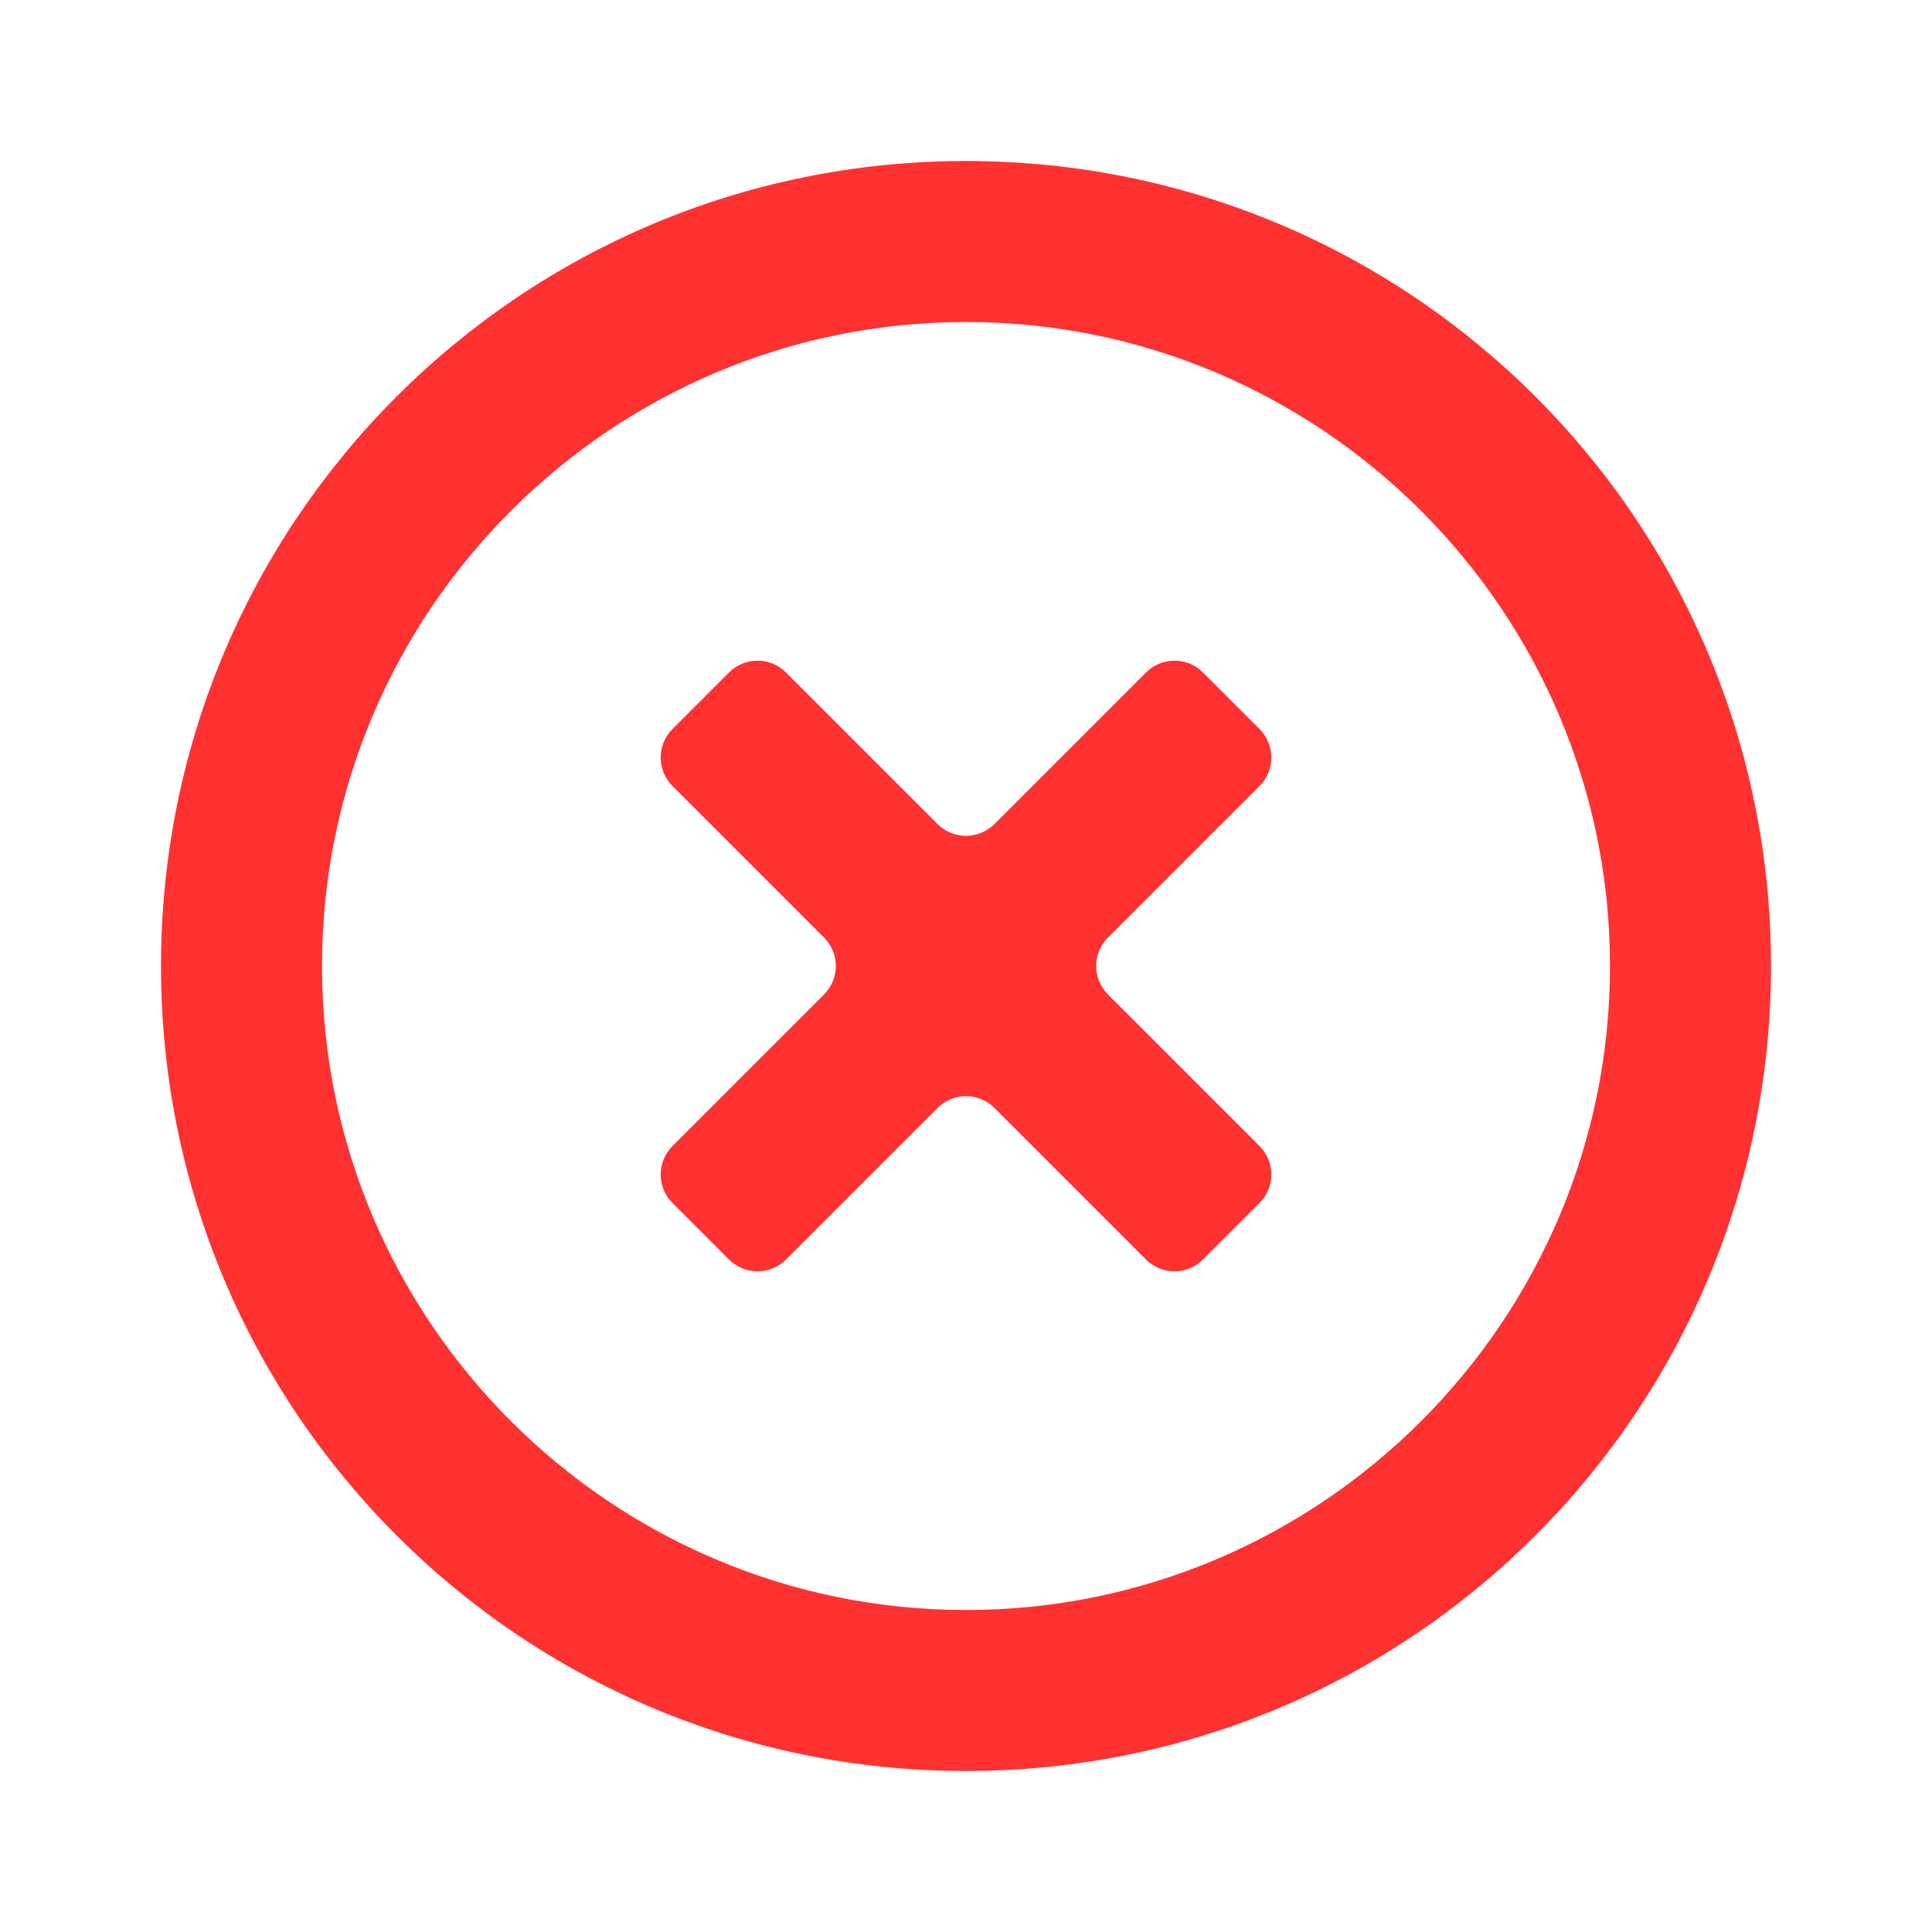 <svg width="24" height="24" viewBox="0 0 24 24" fill="none" xmlns="http://www.w3.org/2000/svg">
<path d="M14.944 8.354C14.748 8.158 14.432 8.158 14.236 8.354L12.354 10.236C12.158 10.432 11.842 10.432 11.646 10.236L9.764 8.354C9.568 8.158 9.252 8.158 9.056 8.354L8.354 9.056C8.158 9.252 8.158 9.568 8.354 9.764L10.236 11.646C10.432 11.842 10.432 12.158 10.236 12.354L8.354 14.236C8.158 14.432 8.158 14.748 8.354 14.944L9.056 15.646C9.252 15.842 9.568 15.842 9.764 15.646L11.646 13.764C11.842 13.568 12.158 13.568 12.354 13.764L14.236 15.646C14.432 15.842 14.748 15.842 14.944 15.646L15.646 14.944C15.842 14.748 15.842 14.432 15.646 14.236L13.764 12.354C13.568 12.158 13.568 11.842 13.764 11.646L15.646 9.764C15.842 9.568 15.842 9.252 15.646 9.056L14.944 8.354ZM12 2C6.47 2 2 6.47 2 12C2 17.53 6.47 22 12 22C17.53 22 22 17.53 22 12C22 6.47 17.53 2 12 2ZM12 20C7.59 20 4 16.41 4 12C4 7.59 7.59 4 12 4C16.41 4 20 7.59 20 12C20 16.41 16.41 20 12 20Z" fill="#FF3131"/>
</svg>
